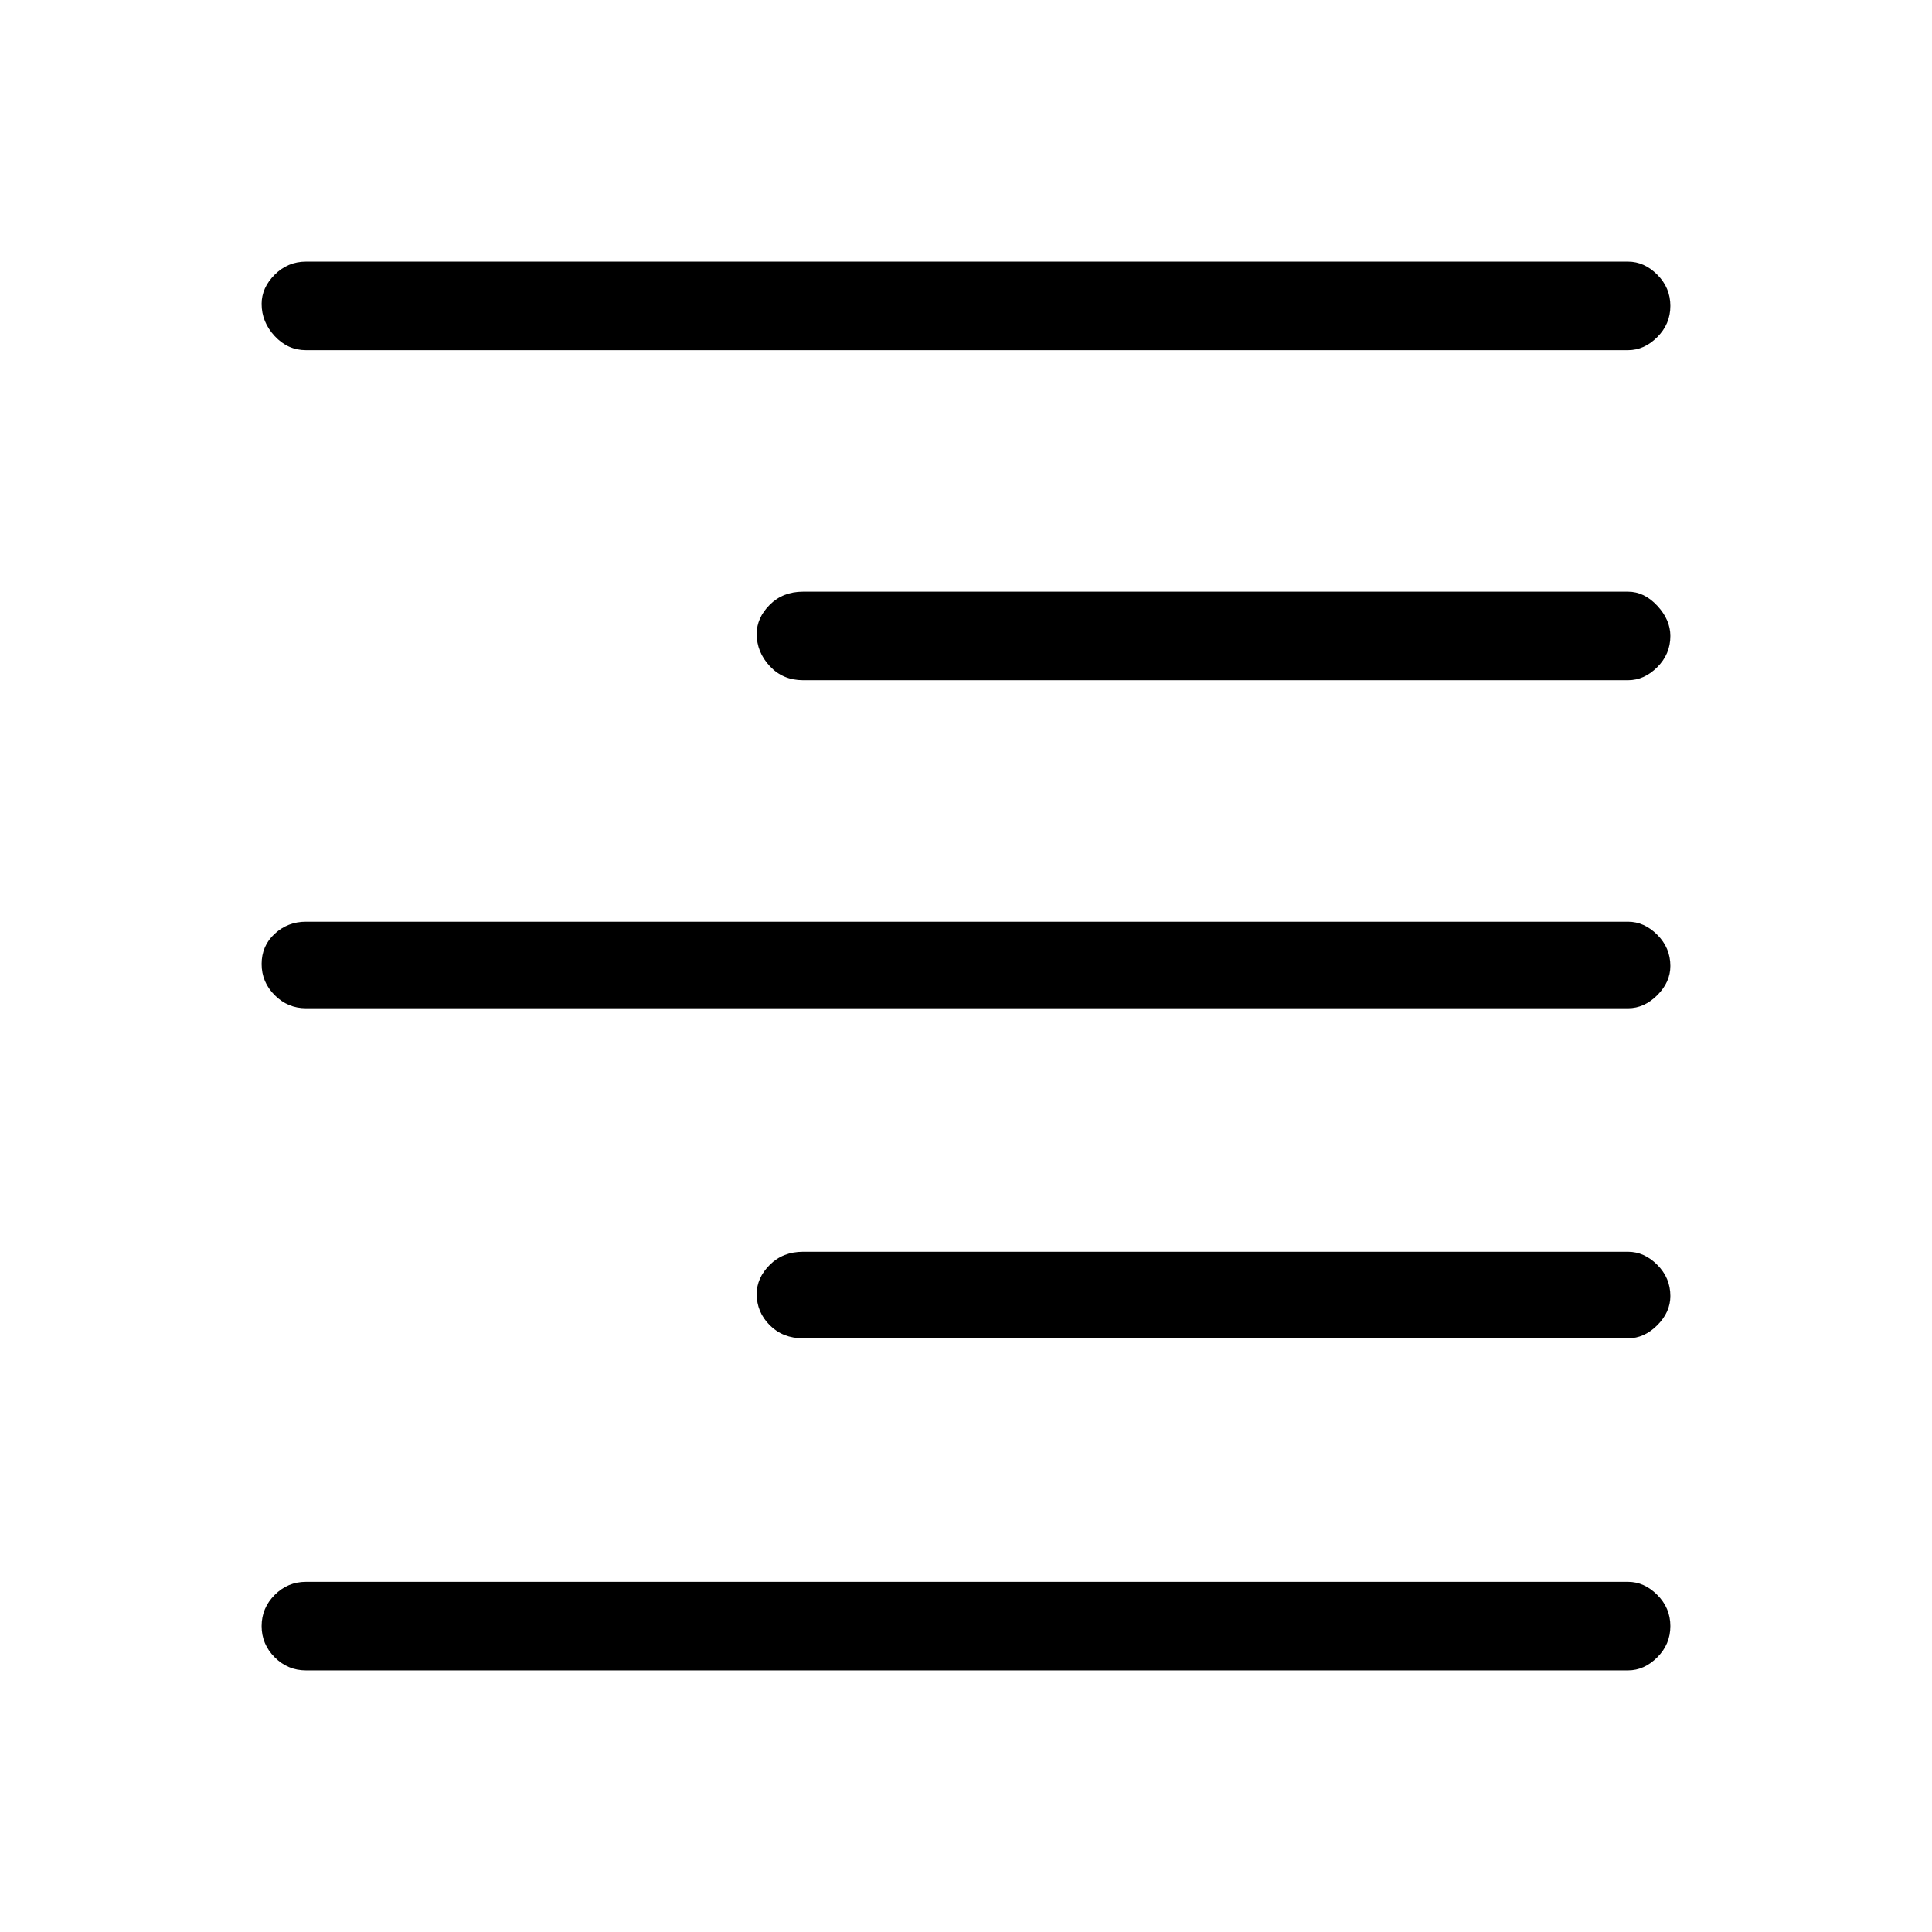 <svg xmlns="http://www.w3.org/2000/svg" height="48" width="48"><path d="M7.6 41.5q-.45 0-.775-.325T6.5 40.4q0-.45.325-.775T7.6 39.3h32.85q.4 0 .725.325.325.325.325.775t-.325.775q-.325.325-.725.325Zm12.35-8.25q-.5 0-.825-.325-.325-.325-.325-.775 0-.4.325-.725.325-.325.825-.325h20.5q.4 0 .725.325.325.325.325.775 0 .4-.325.725-.325.325-.725.325ZM7.6 25.05q-.45 0-.775-.325T6.5 23.95q0-.45.325-.75t.775-.3h32.85q.4 0 .725.325.325.325.325.775 0 .4-.325.725-.325.325-.725.325Zm12.35-8.15q-.5 0-.825-.35-.325-.35-.325-.8 0-.4.325-.725.325-.325.825-.325h20.5q.4 0 .725.35.325.35.325.75 0 .45-.325.775t-.725.325ZM7.6 8.7q-.45 0-.775-.35t-.325-.8q0-.4.325-.725Q7.15 6.5 7.6 6.5h32.85q.4 0 .725.325.325.325.325.775t-.325.775q-.325.325-.725.325Z"/></svg>